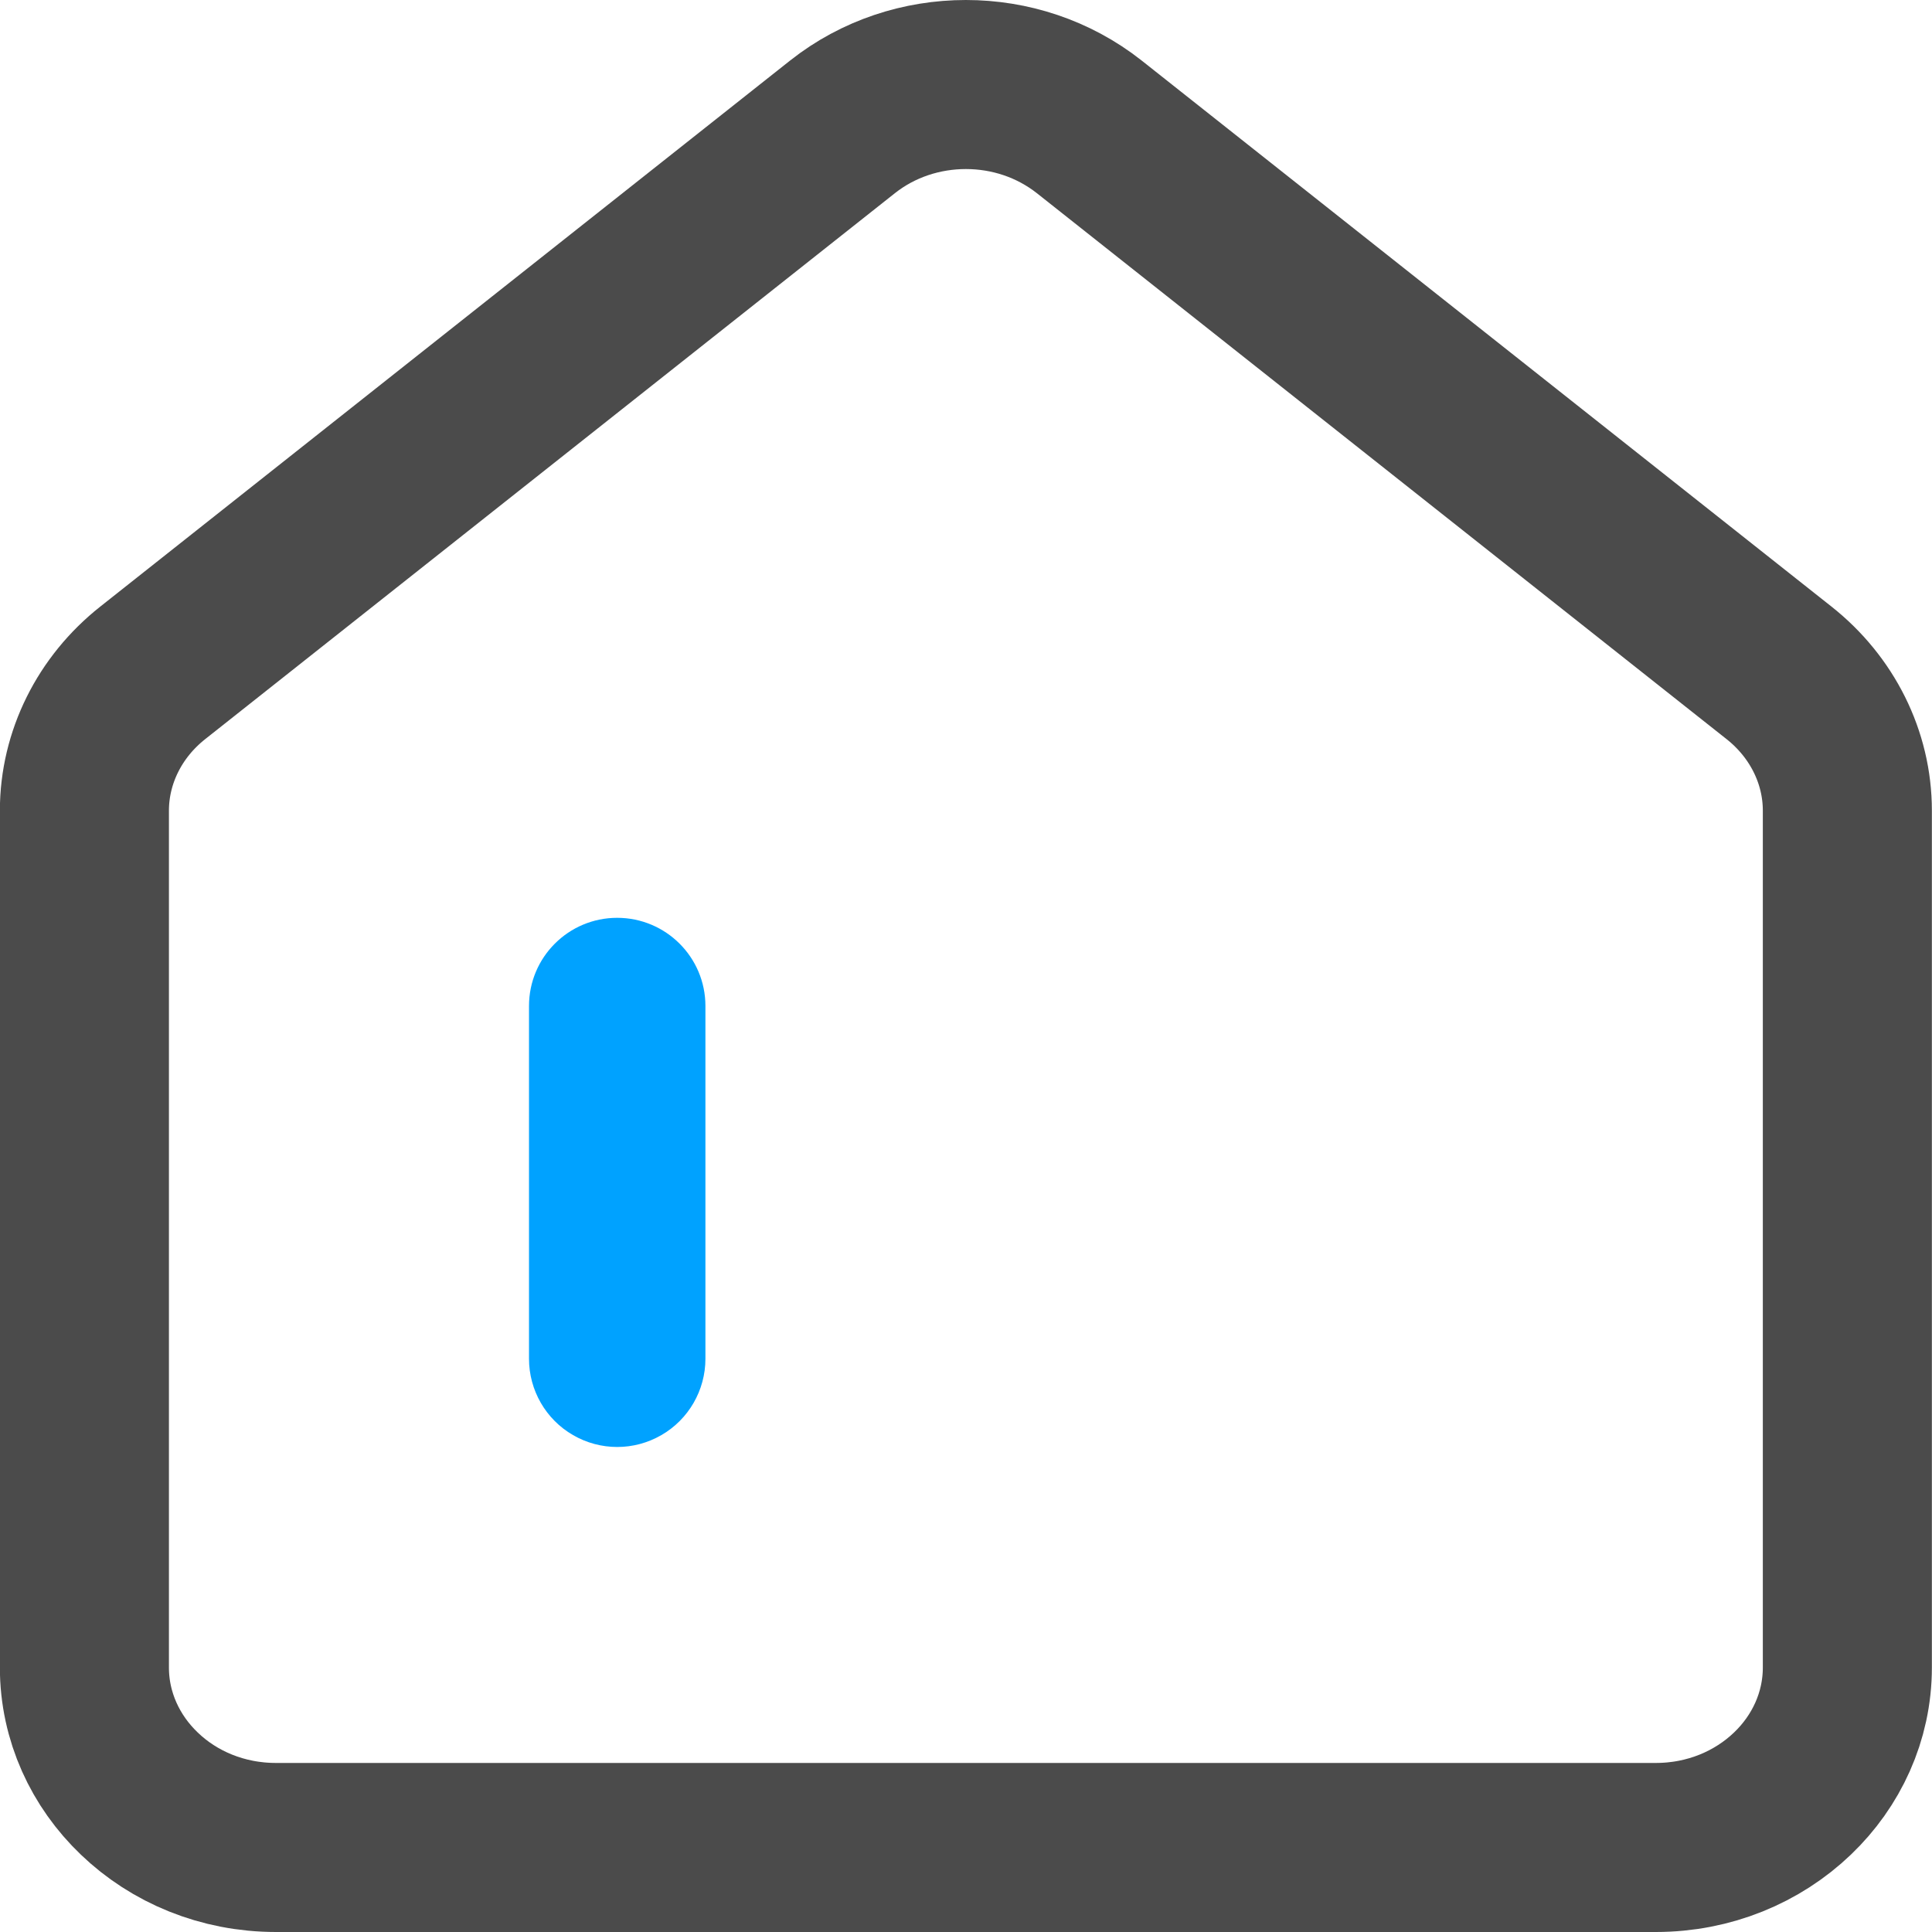 <?xml version="1.0" encoding="UTF-8"?>
<svg width="16px" height="16px" viewBox="0 0 16 16" version="1.1" xmlns="http://www.w3.org/2000/svg" xmlns:xlink="http://www.w3.org/1999/xlink">
    <title>移动管理后台-首页</title>
    <g id="移动管理后台-首页" stroke="none" stroke-width="1" fill="none" fill-rule="evenodd">
        <path d="M7.999,0.7 C8.361,0.7 8.723,0.816 9.02,1.05 L9.02,1.05 L14.734,5.573 C15.089,5.854 15.299,6.271 15.299,6.713 L15.299,6.713 L15.299,13.809 C15.299,14.217 15.124,14.586 14.845,14.853 C14.555,15.131 14.154,15.3 13.713,15.3 L13.713,15.3 L2.285,15.3 C1.843,15.3 1.442,15.131 1.153,14.853 C0.874,14.586 0.699,14.217 0.699,13.809 L0.699,13.809 L0.699,6.714 C0.699,6.271 0.909,5.854 1.264,5.573 L1.264,5.573 L6.978,1.05 C7.274,0.816 7.637,0.7 7.999,0.7 Z" id="路径" stroke="#4B4B4B" stroke-width="1.4"></path>
        <path d="M5.111,7.601 C5.515,7.601 5.842,7.928 5.842,8.331 L5.842,11.253 C5.842,11.513 5.703,11.755 5.477,11.885 C5.251,12.016 4.972,12.016 4.746,11.885 C4.52,11.755 4.381,11.513 4.381,11.253 L4.381,8.331 C4.381,7.928 4.708,7.601 5.111,7.601 Z" id="路径" fill="#00A2FF"></path>
    </g>
</svg>